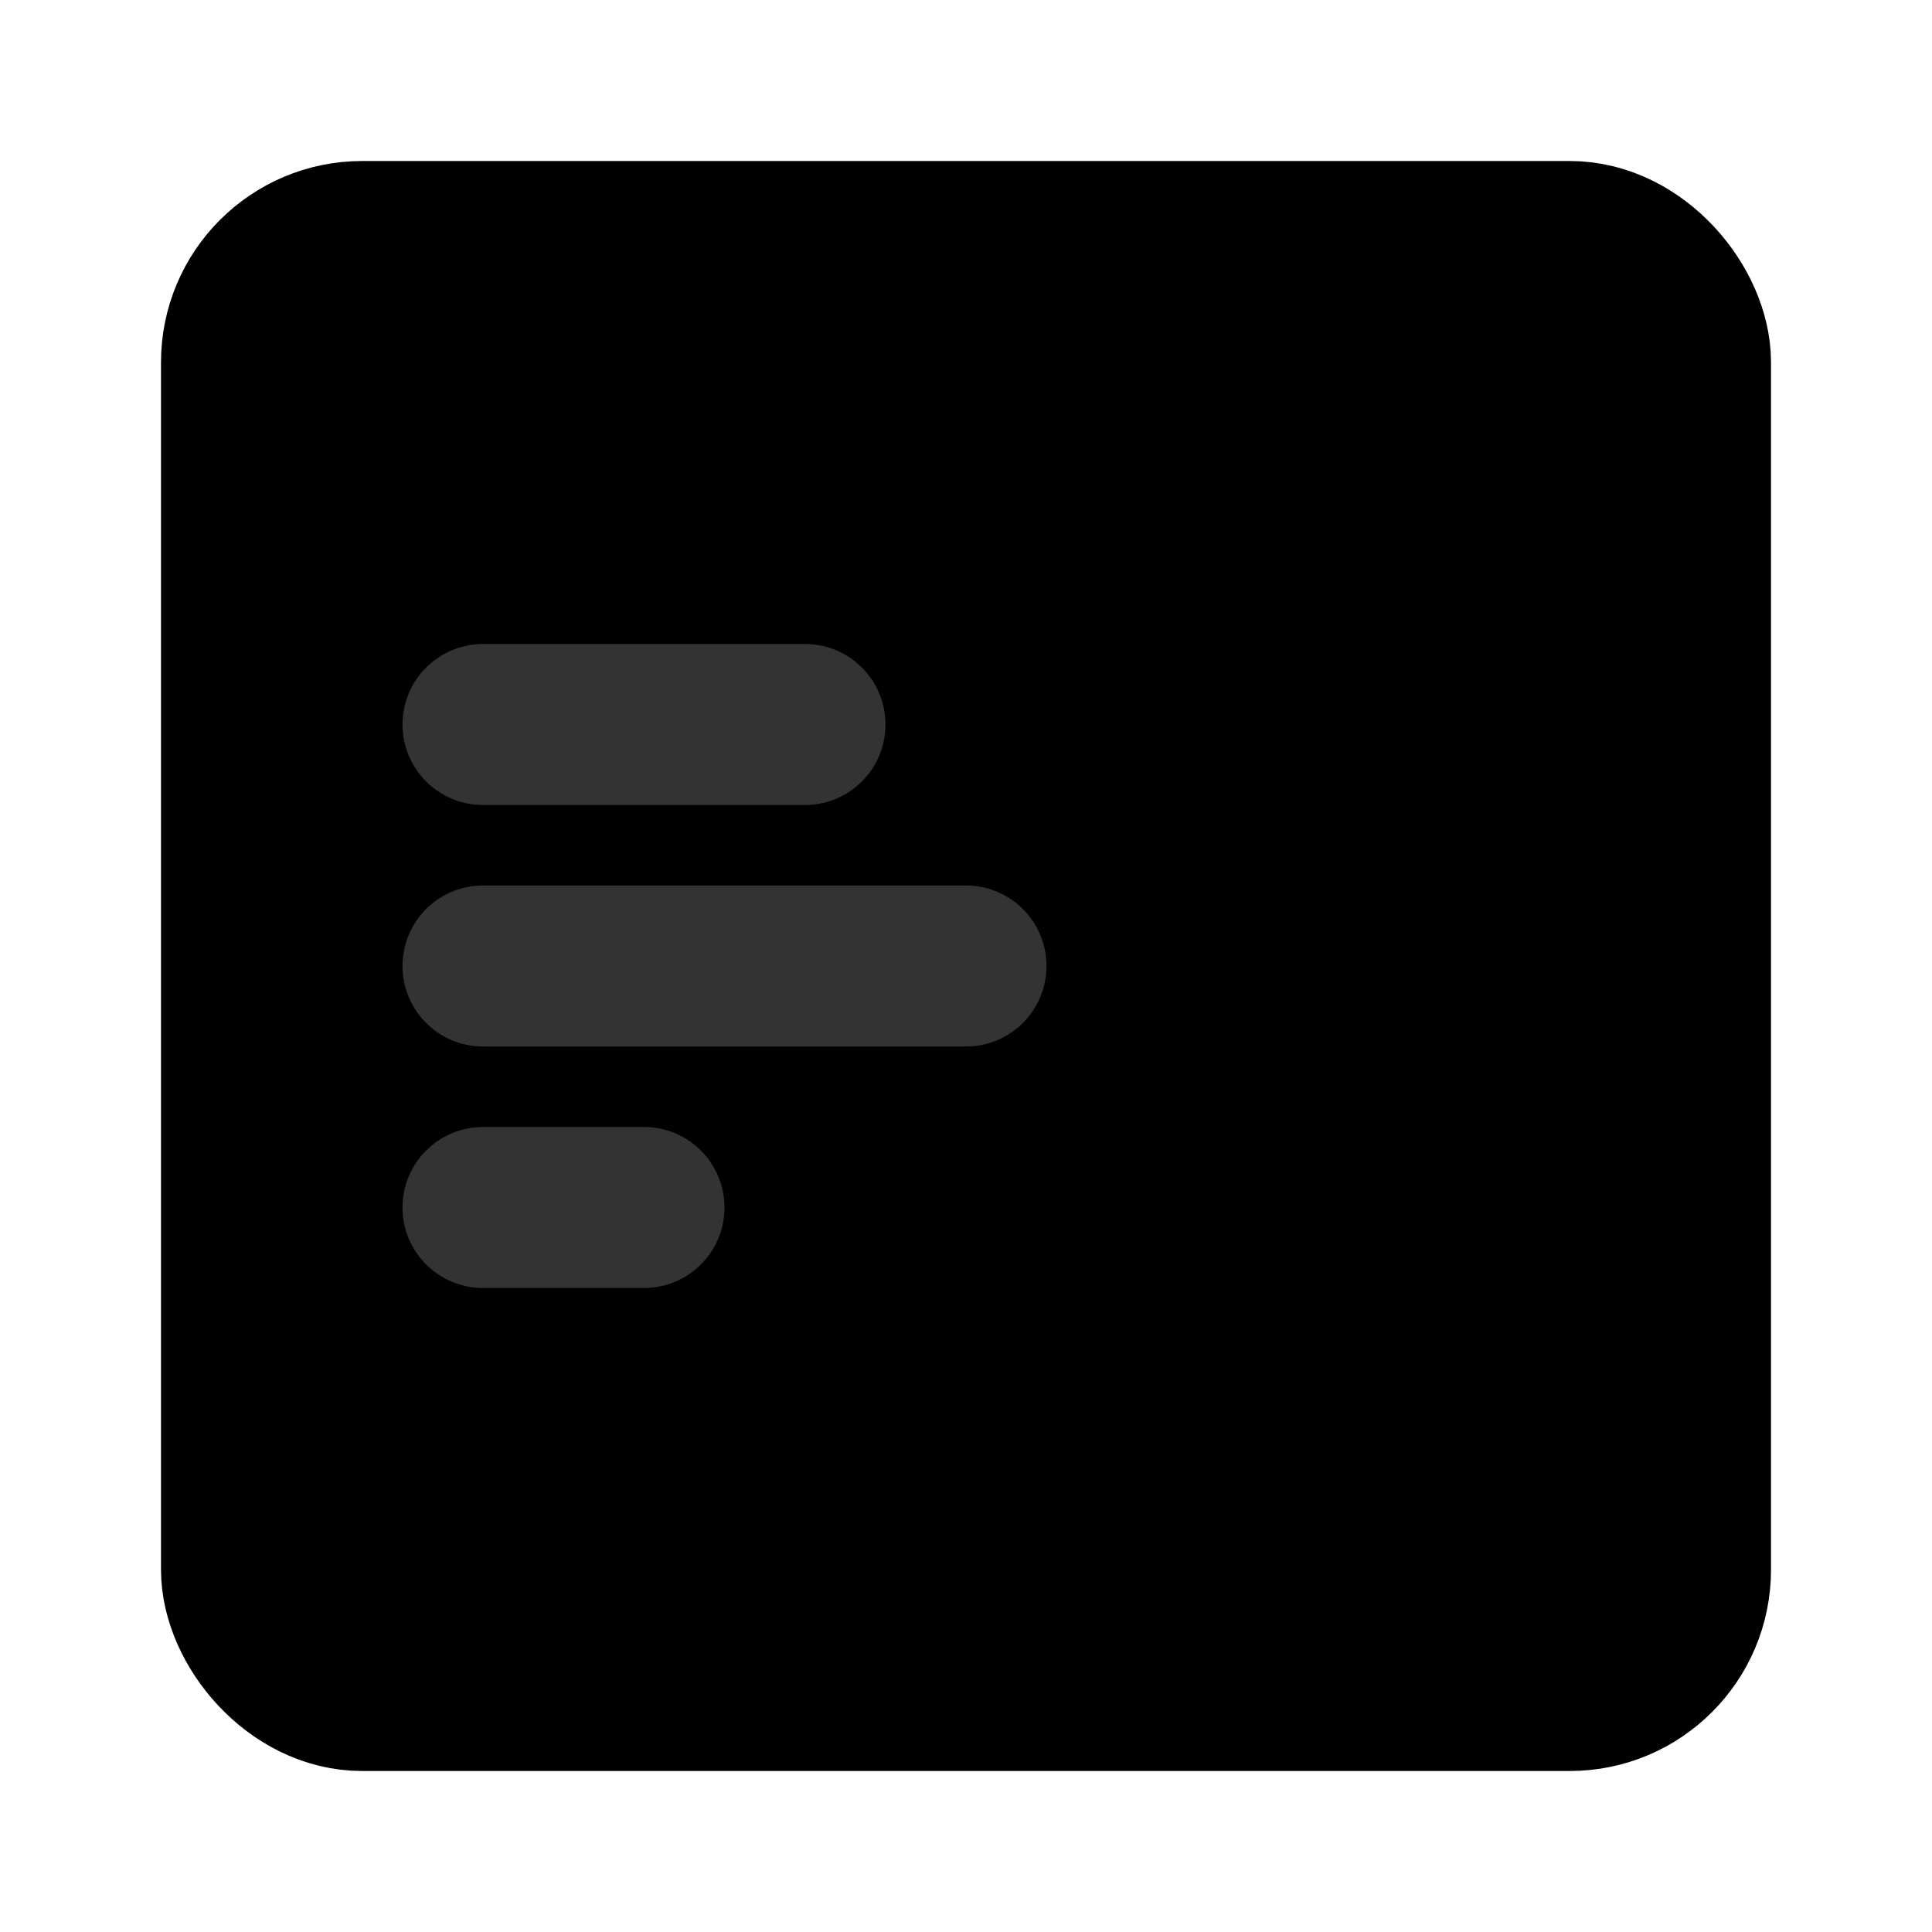 <svg width="48" height="48" viewBox="0 0 48 48" fill="none" xmlns="http://www.w3.org/2000/svg">
<rect x="6" y="6" width="36" height="36" rx="3" fill="null" stroke="black" stroke-width="4" stroke-linecap="round" stroke-linejoin="round"/>
<path d="M12 30H16" stroke="#333" stroke-width="4" stroke-linecap="round"/>
<path d="M12 24H24" stroke="#333" stroke-width="4" stroke-linecap="round"/>
<path d="M12 18H20" stroke="#333" stroke-width="4" stroke-linecap="round"/>
</svg>
